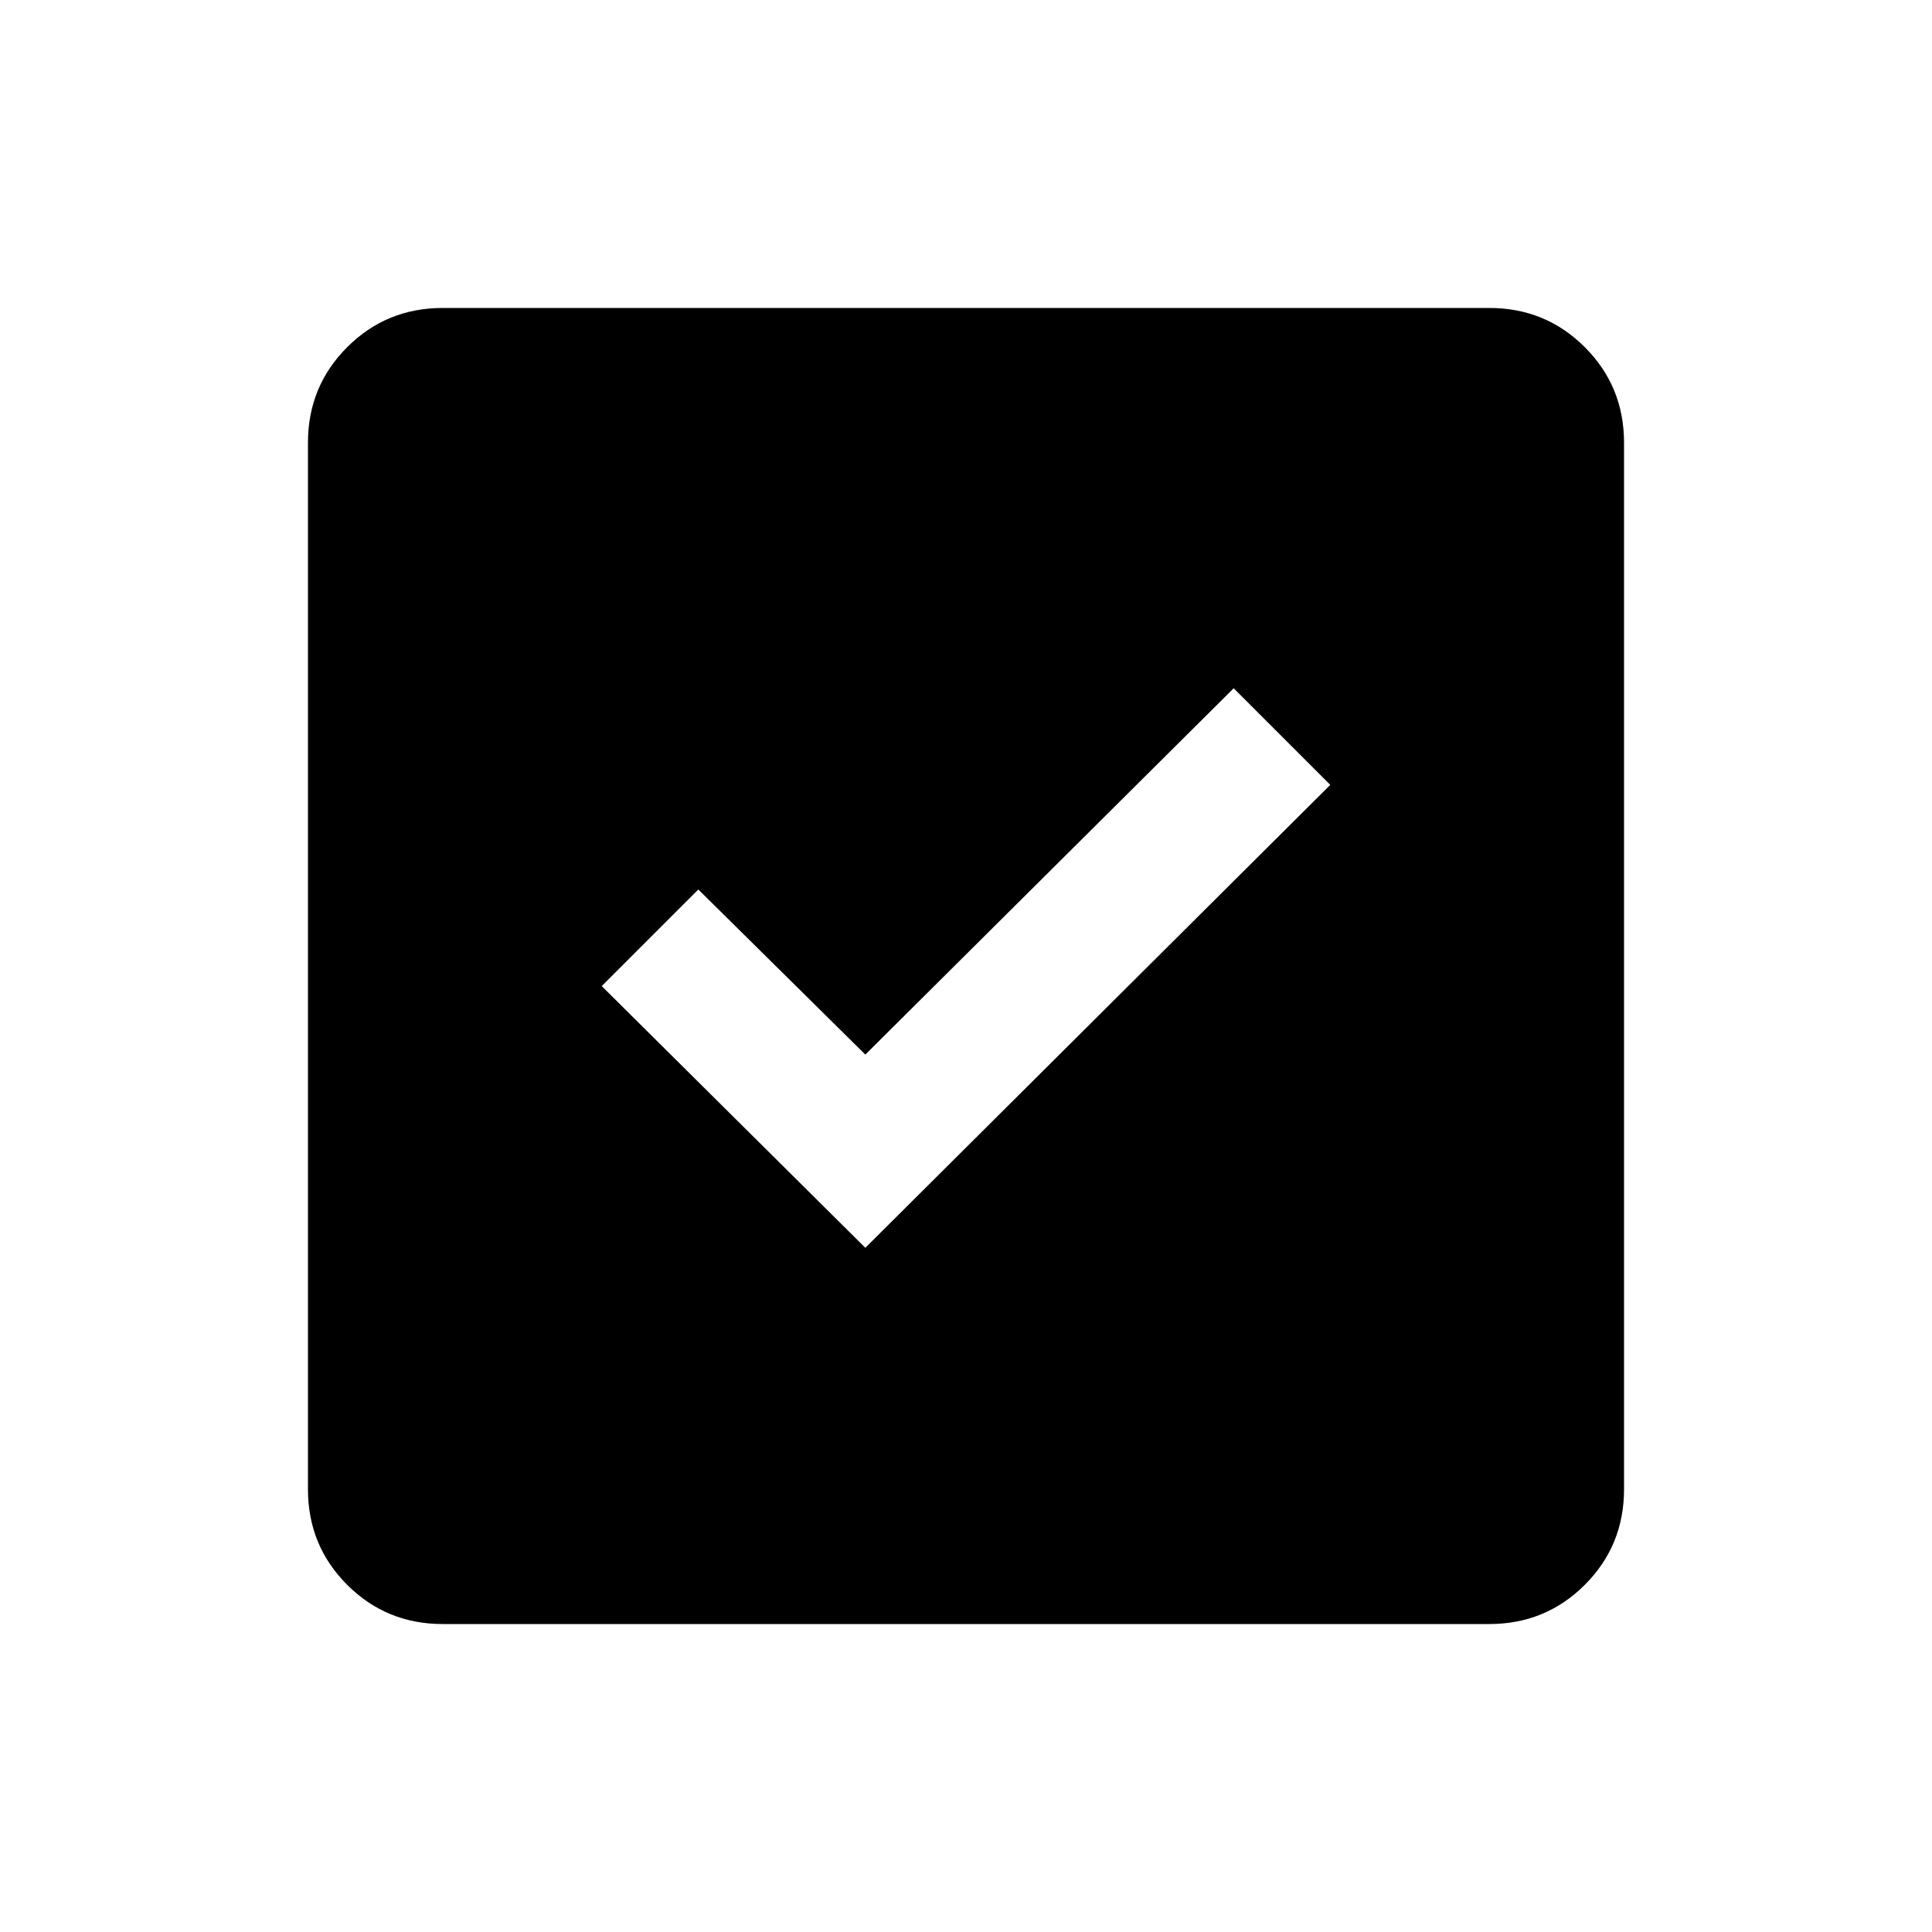 <svg xmlns="http://www.w3.org/2000/svg" height="20" width="20"><path d="m8.958 12.917 4.813-4.792-1-1-3.813 3.792-1.729-1.709-1 1Zm-4.375 3.895q-.583 0-.989-.406t-.406-.989V4.583q0-.583.406-.989t.989-.406h10.834q.583 0 .989.406t.406.989v10.834q0 .583-.406.989t-.989.406Z"/></svg>
